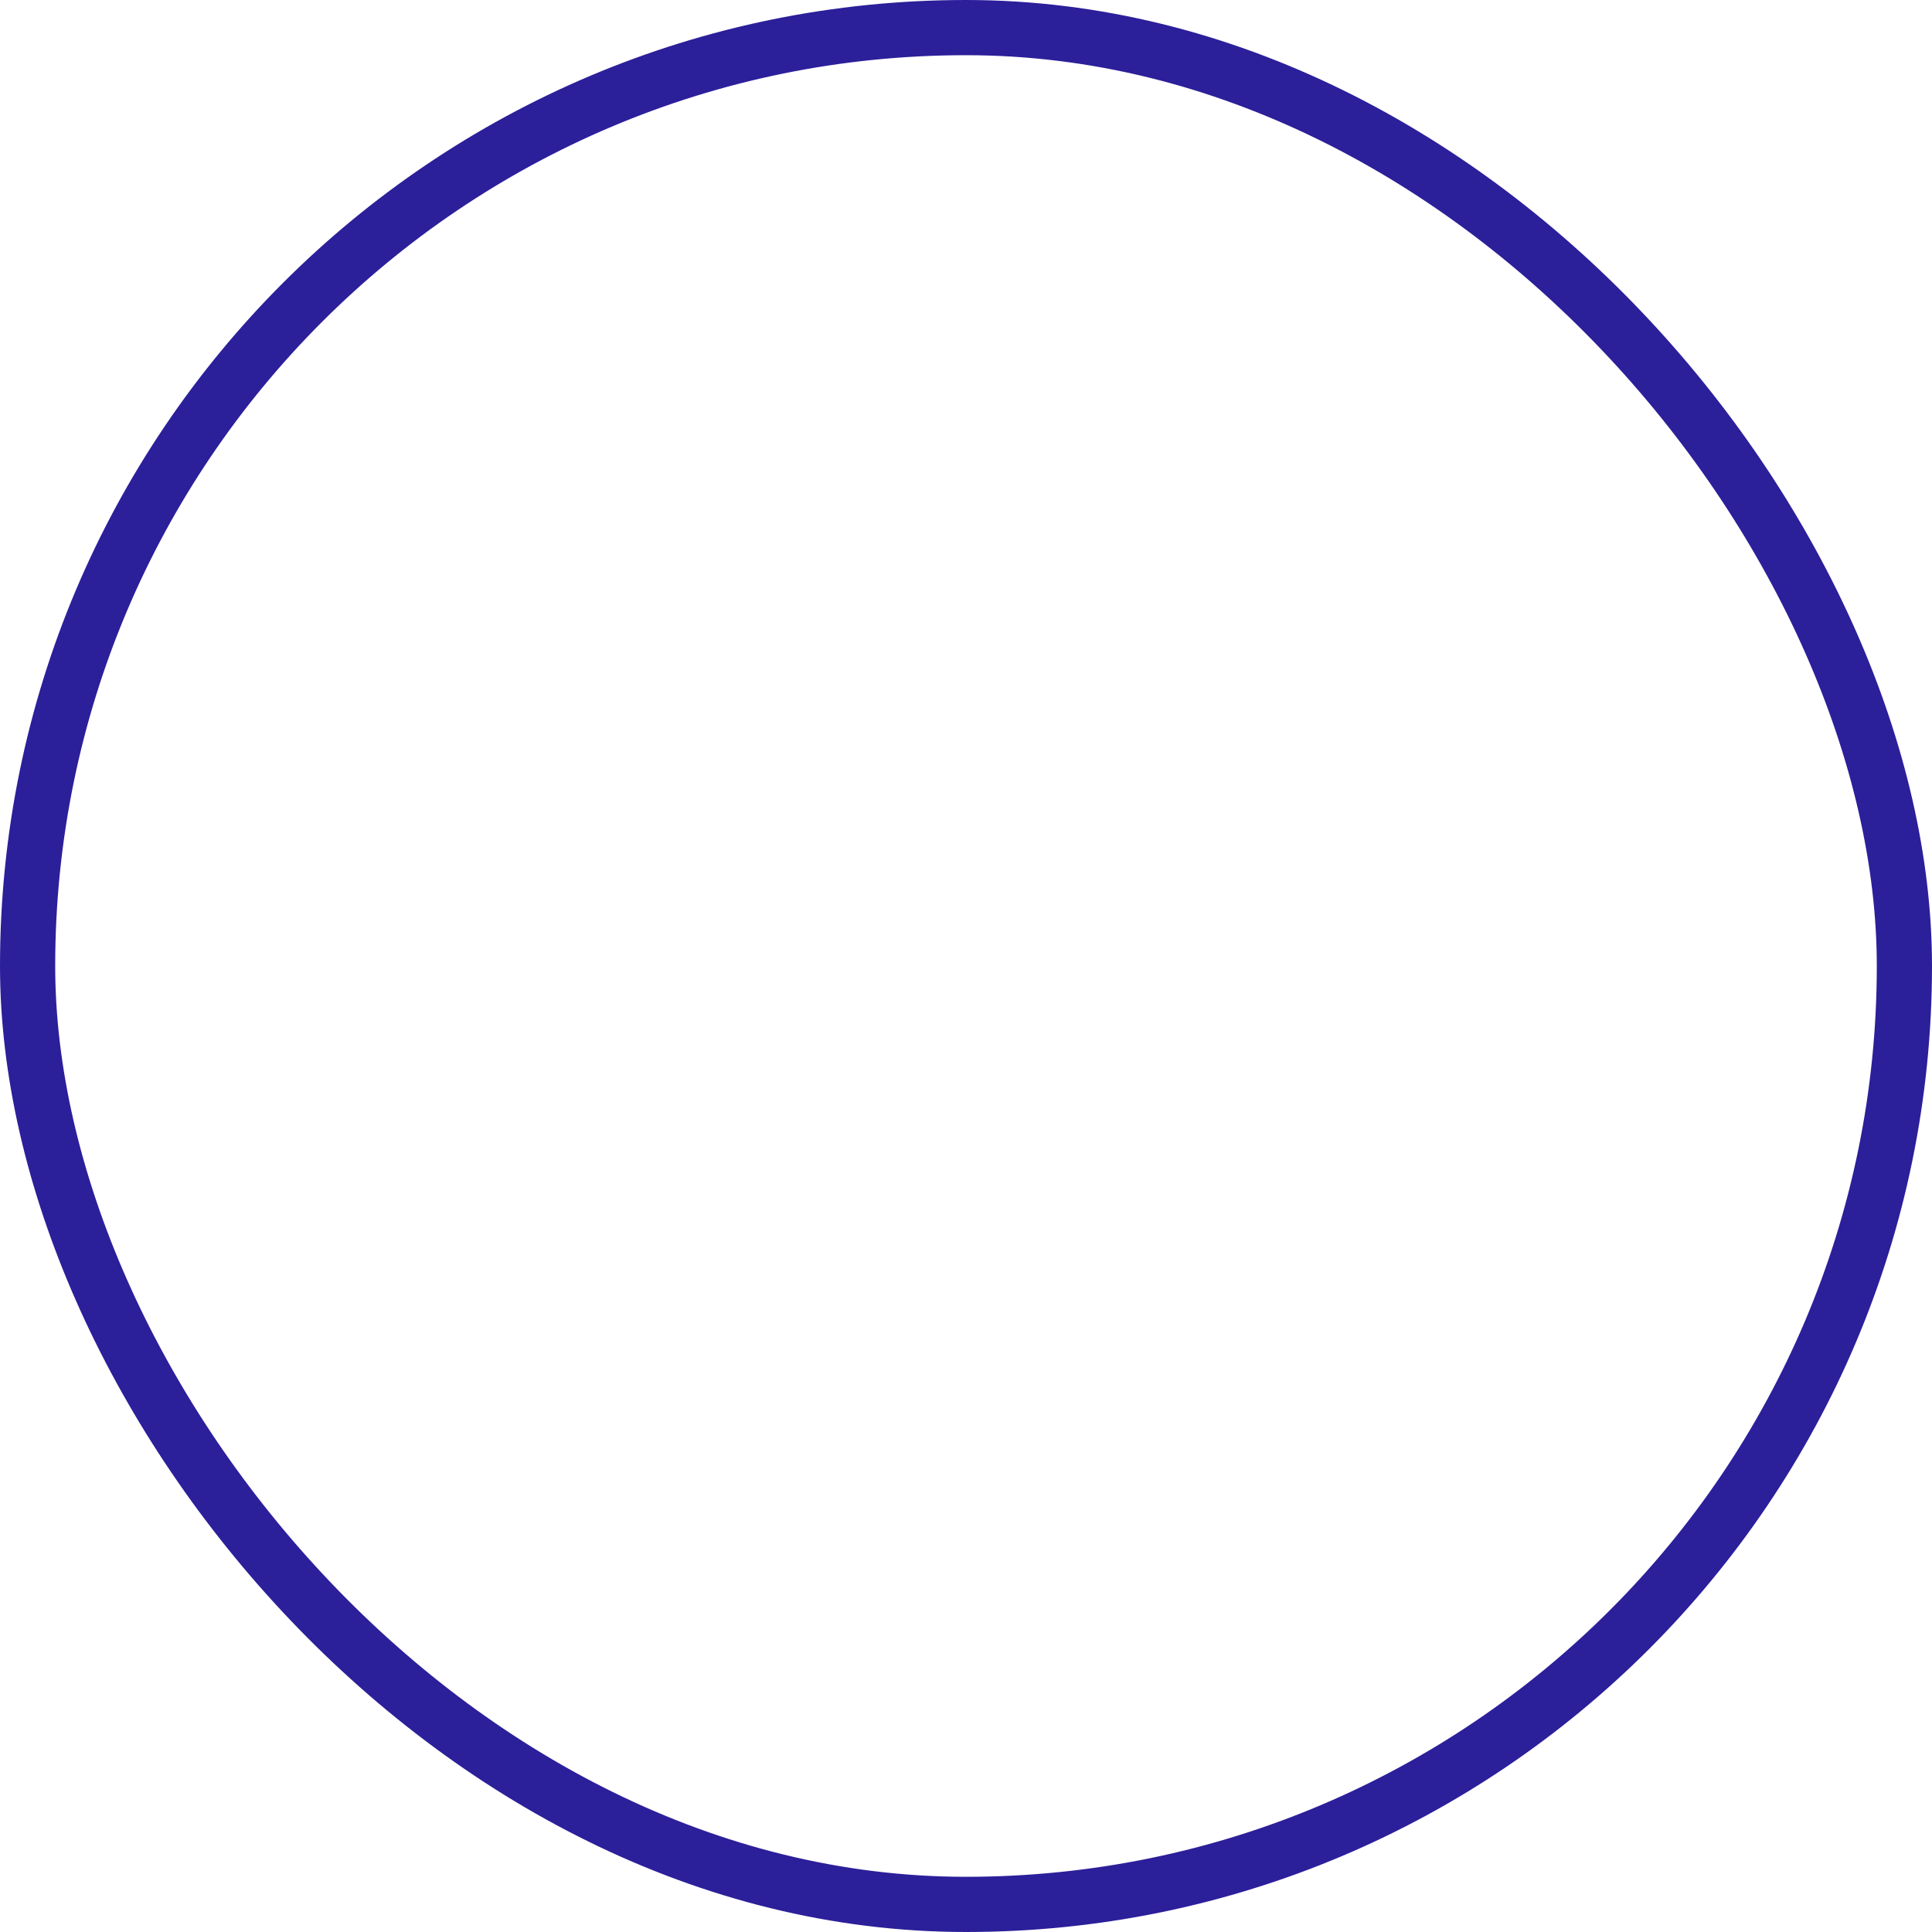 <svg xmlns="http://www.w3.org/2000/svg" width="35" height="35" viewBox="0 0 35 35"><defs><style>.a{fill:none;stroke:#2c1f9a;stroke-miterlimit:10;}</style></defs><g transform="translate(0.5 0.5)"><rect class="a" width="34" height="34" rx="17"/></g></svg>